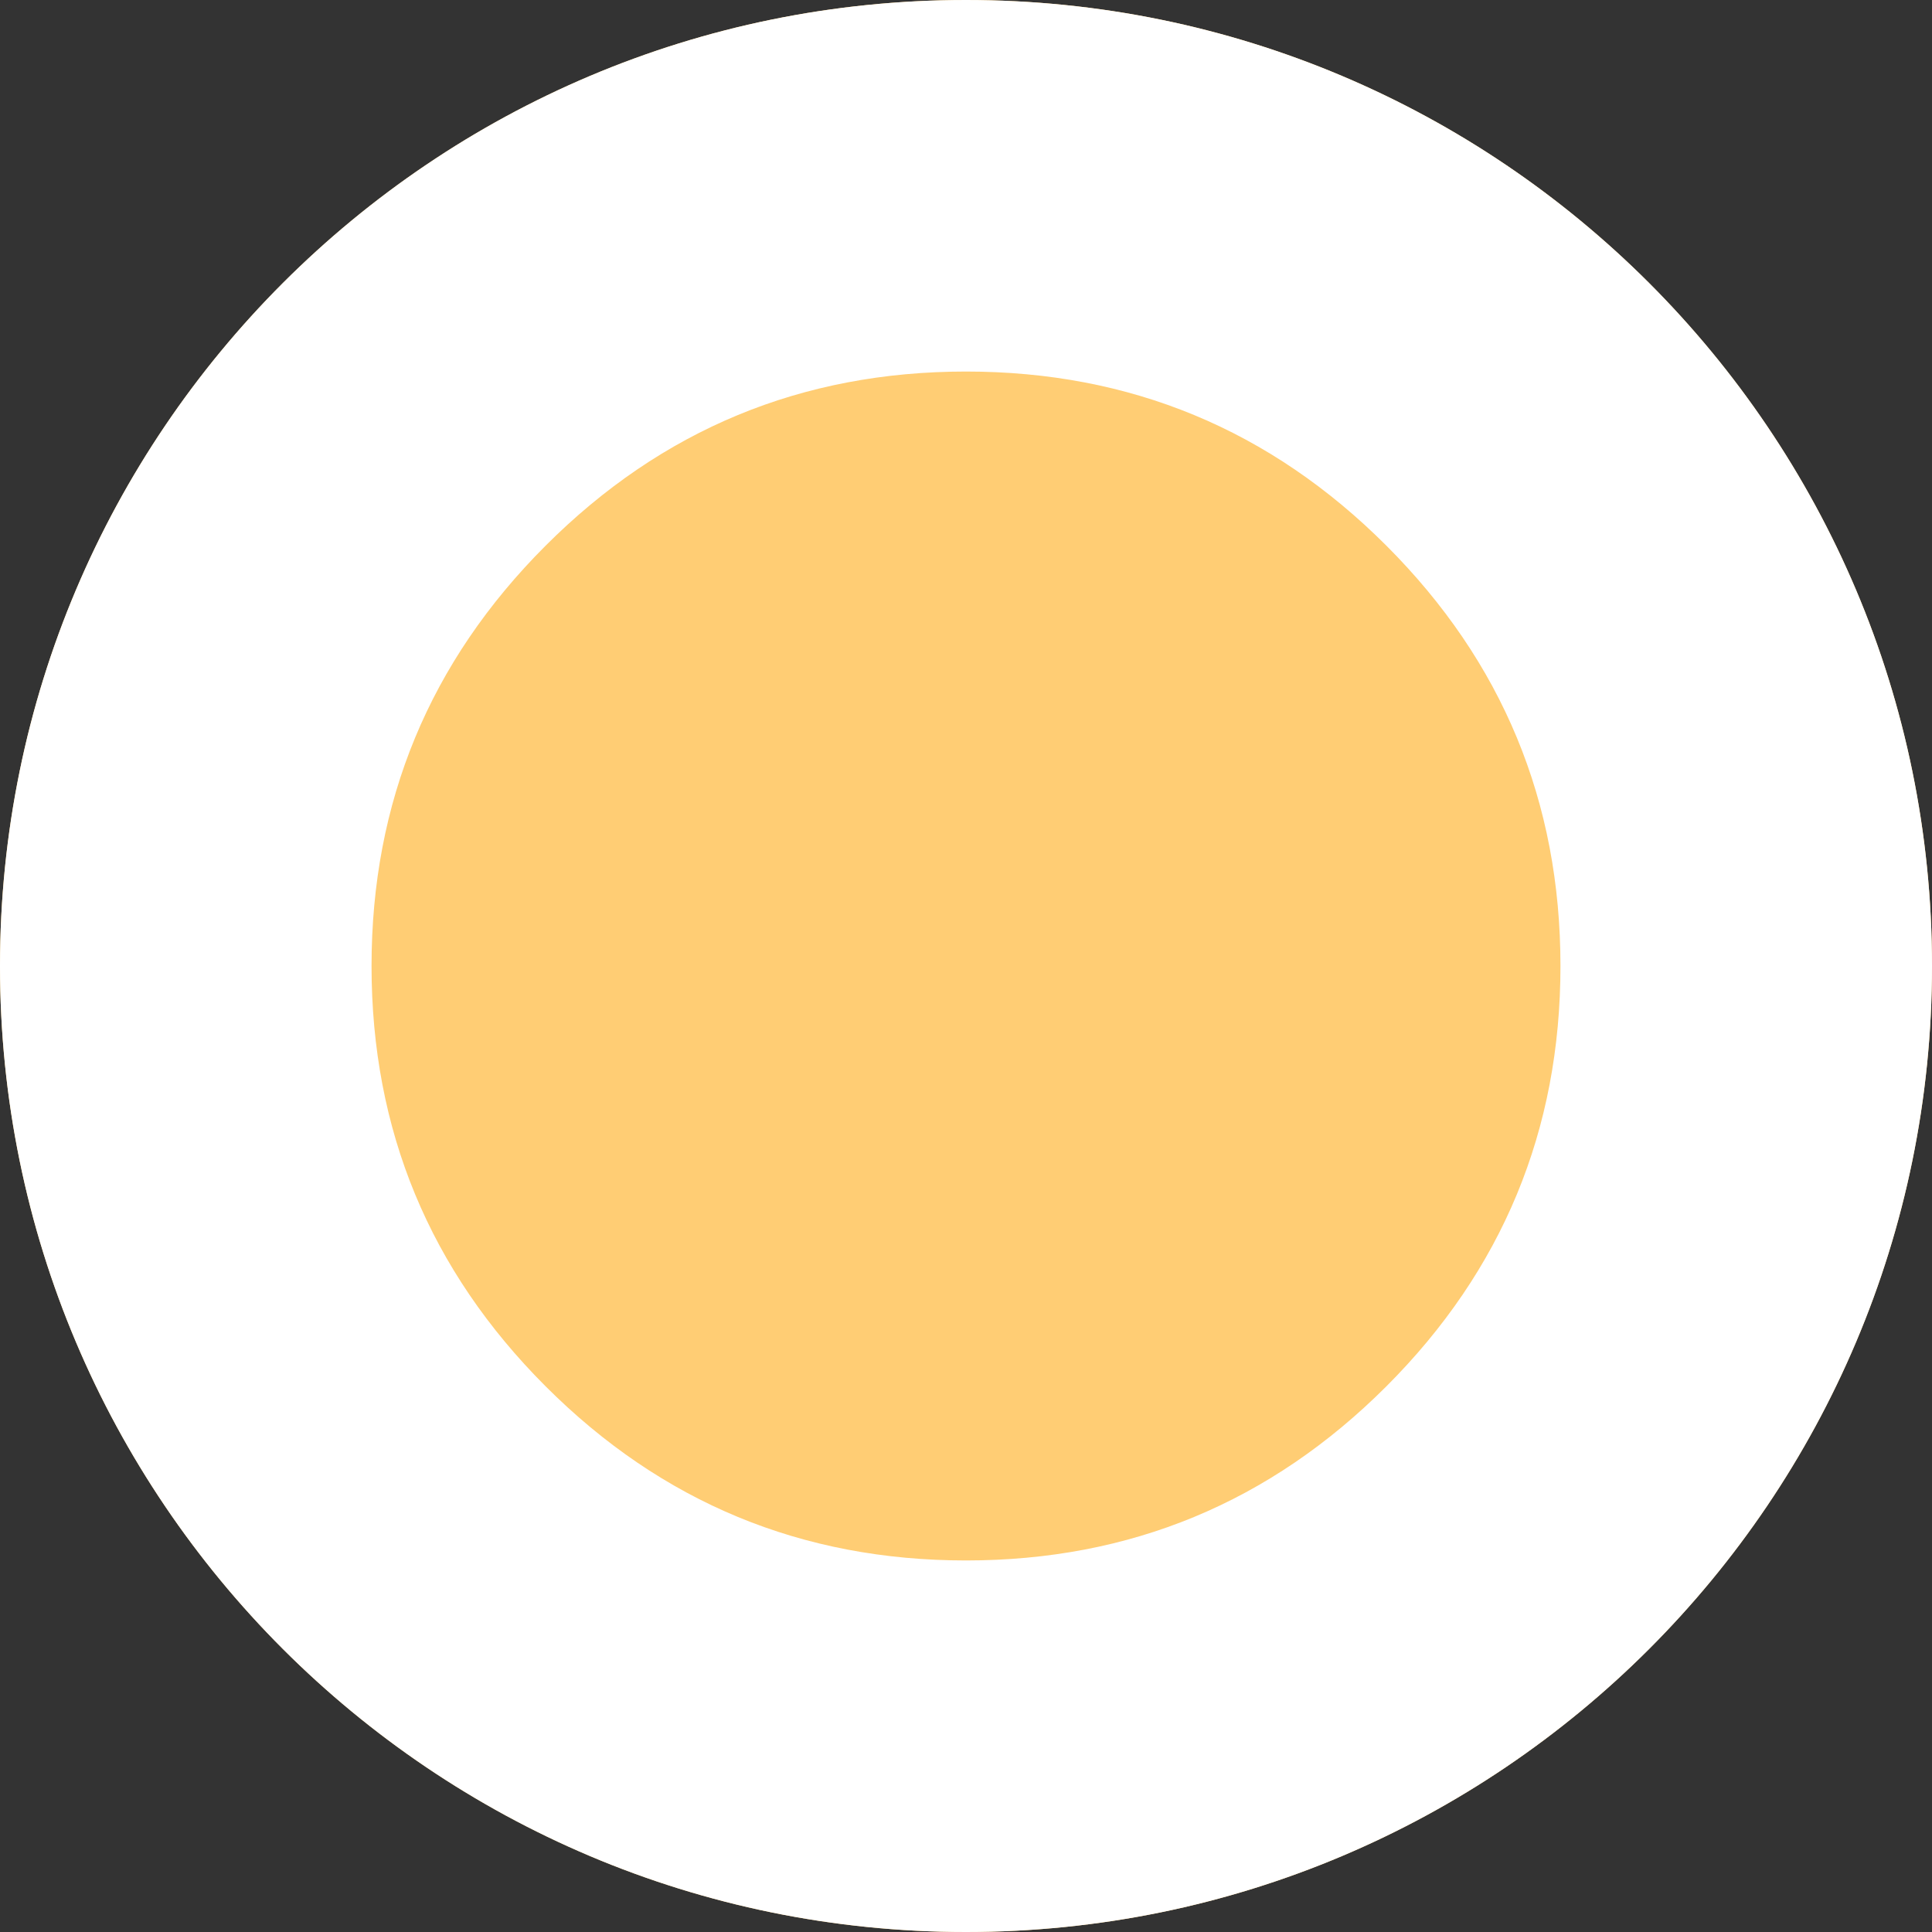 <?xml version="1.0" encoding="utf-8"?>
<svg width="52" height="52" viewBox="0 0 52 52" fill="none" xmlns="http://www.w3.org/2000/svg">
  <rect x="0" y="0" width="52" height="52" fill="#333333" stroke="none"/>
  <g fill="#FFCD74" fill-rule="evenodd">
    <path d="M0 26C0 11.641 11.641 0 26 0C40.359 0 52 11.641 52 26C52 40.359 40.359 52 26 52C11.641 52 0 40.359 0 26Z" />
    <path d="M26 0C11.641 0 0 11.641 0 26C0 40.359 11.641 52 26 52C40.359 52 52 40.359 52 26C52 11.641 40.359 0 26 0ZM14.686 37.314Q10 32.627 10 26Q10 19.373 14.686 14.686Q19.373 10 26 10Q32.627 10 37.314 14.686Q42 19.373 42 26Q42 32.627 37.314 37.314Q32.627 42 26 42Q19.373 42 14.686 37.314Z" fill="#FFFFFF" fill-rule="evenodd" />
  </g>
</svg>